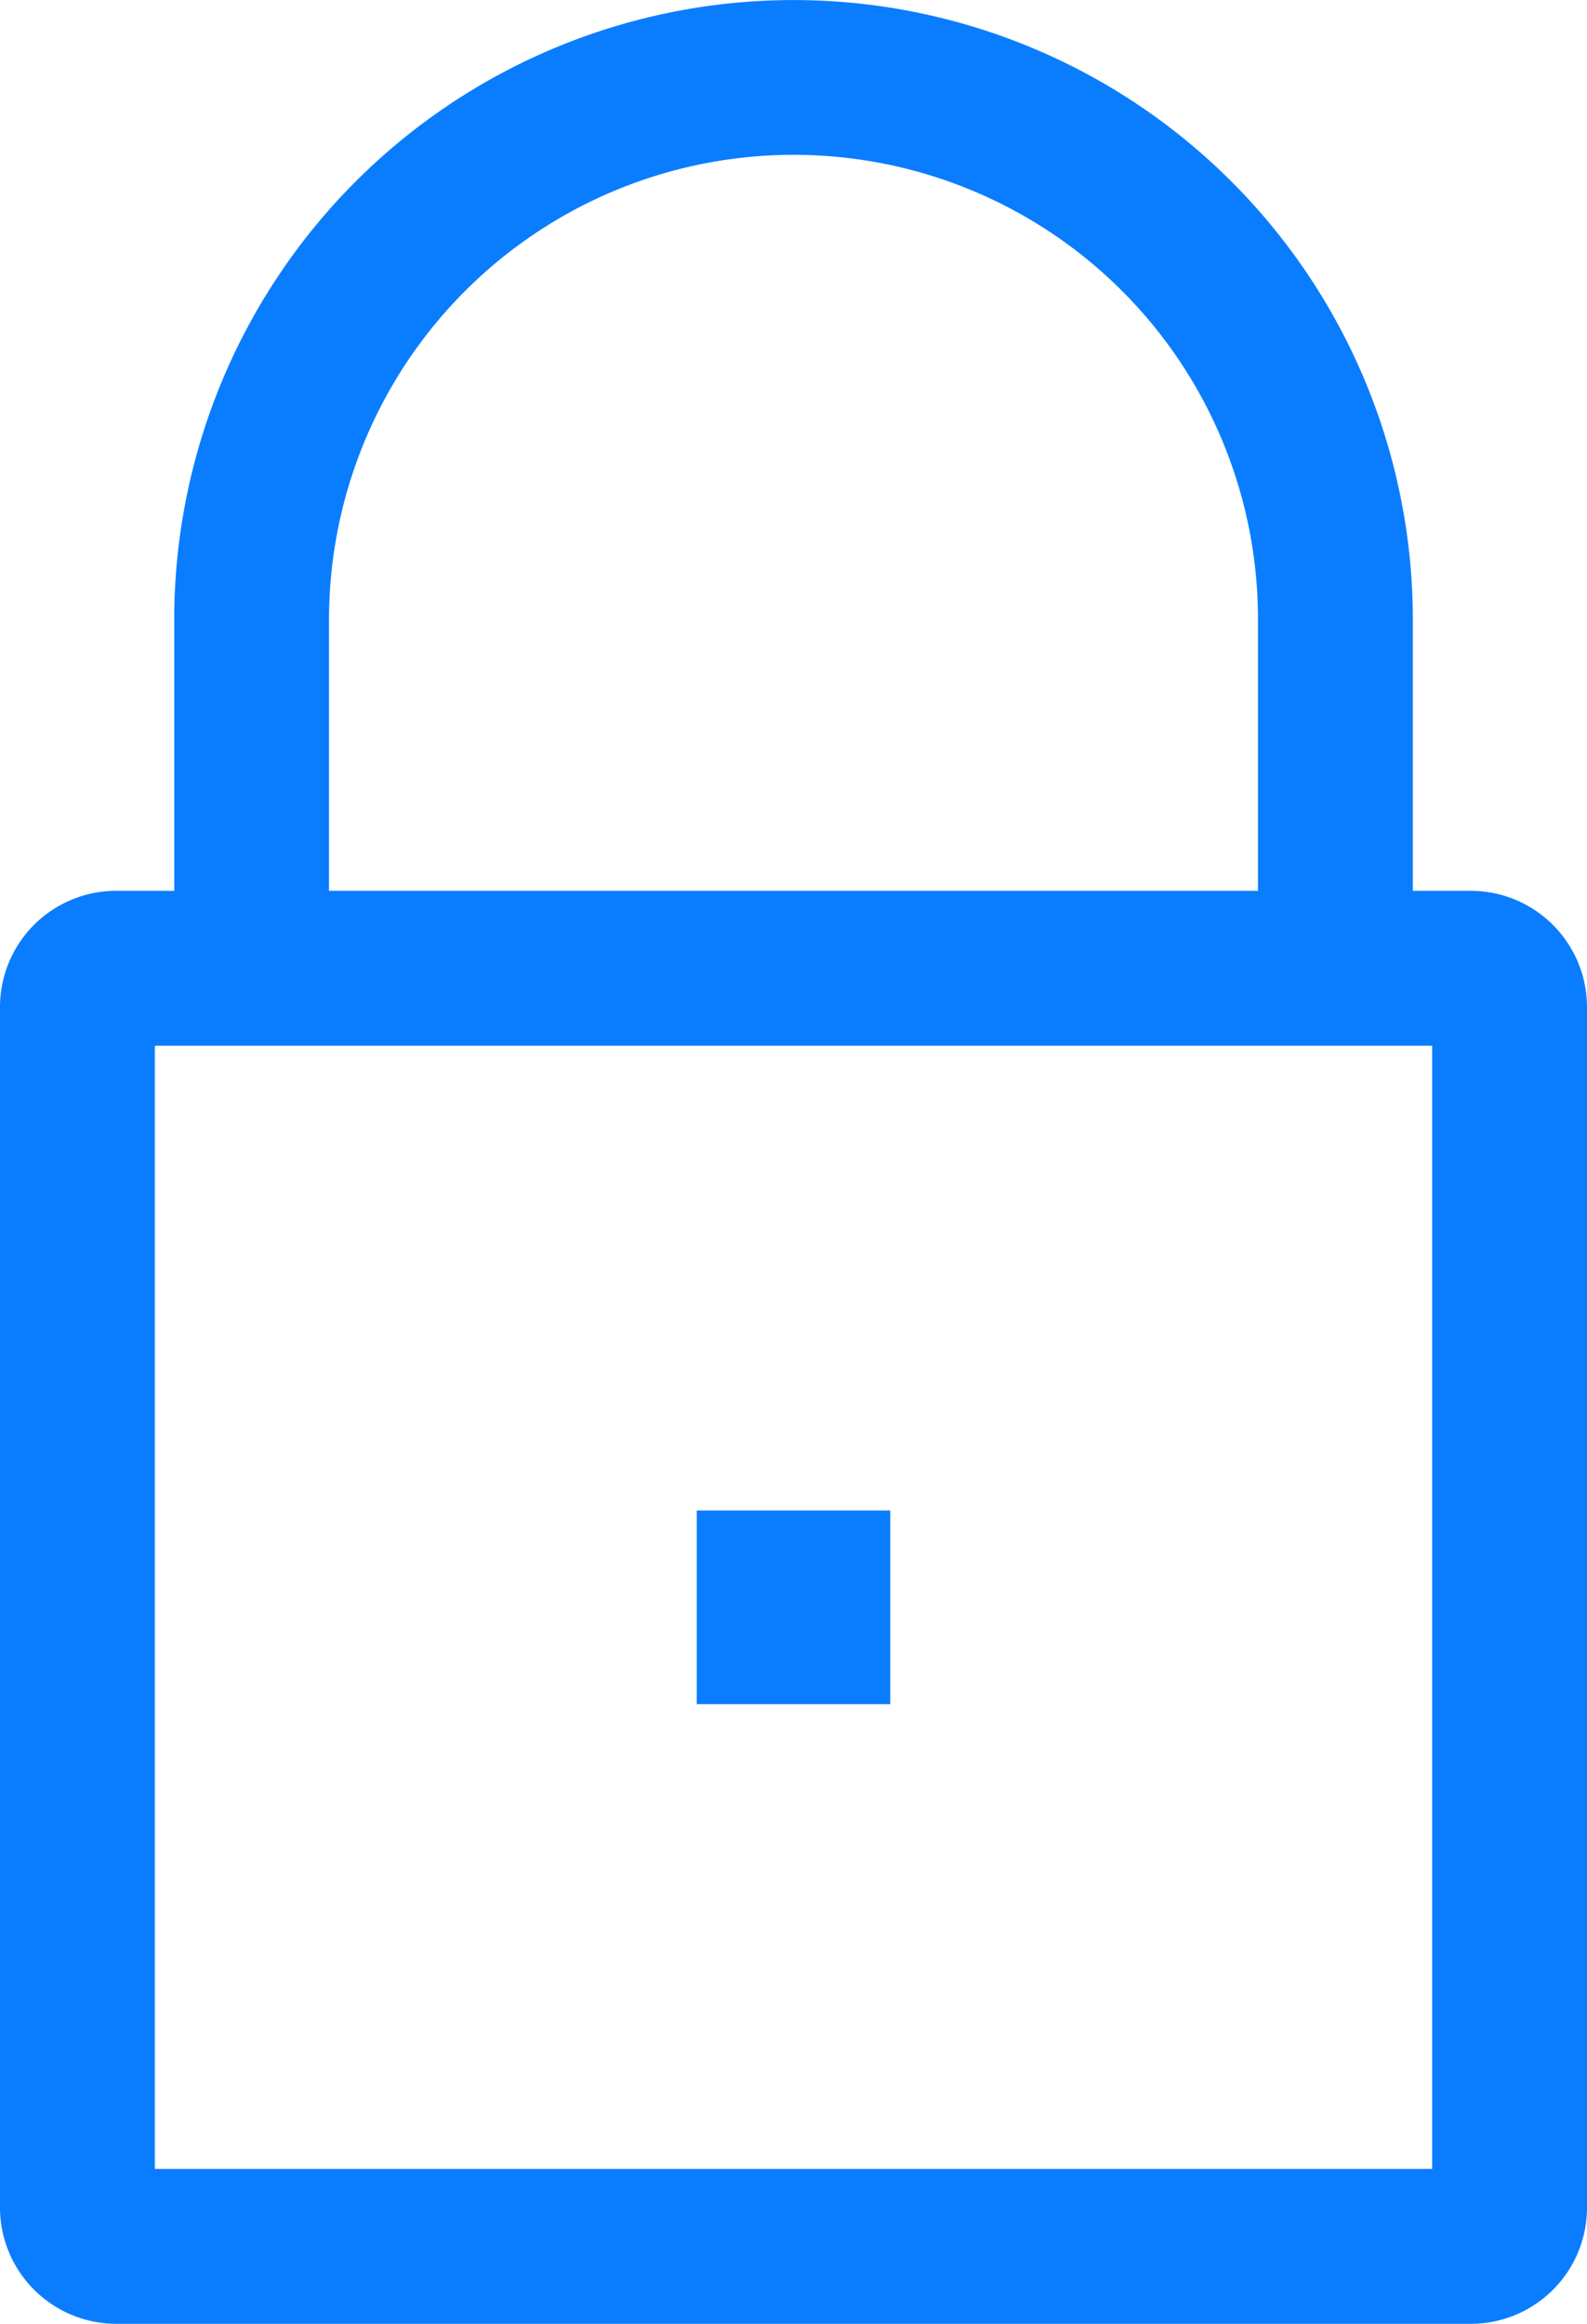 <svg width="28" height="41" fill="none" xmlns="http://www.w3.org/2000/svg"><path d="M25.951 15.717h-1.024v-4.784c0-2.9-1.151-5.68-3.2-7.73a10.923 10.923 0 0 0-15.453 0 10.937 10.937 0 0 0-3.2 7.73v4.784H2.048A2.05 2.05 0 0 0 0 17.767V38.95A2.053 2.053 0 0 0 2.049 41H25.95A2.05 2.05 0 0 0 28 38.95V17.767a2.053 2.053 0 0 0-2.049-2.05ZM5.805 10.933c0-2.174.863-4.26 2.4-5.798a8.193 8.193 0 0 1 13.99 5.798v4.784H5.805v-4.784Zm19.463 27.334H2.732V18.45h22.536v19.817Z" fill="#0A7DFF"/><path d="M12.293 26.65h3.414v3.417h-3.414V26.65Z" fill="#0A7DFF"/></svg>